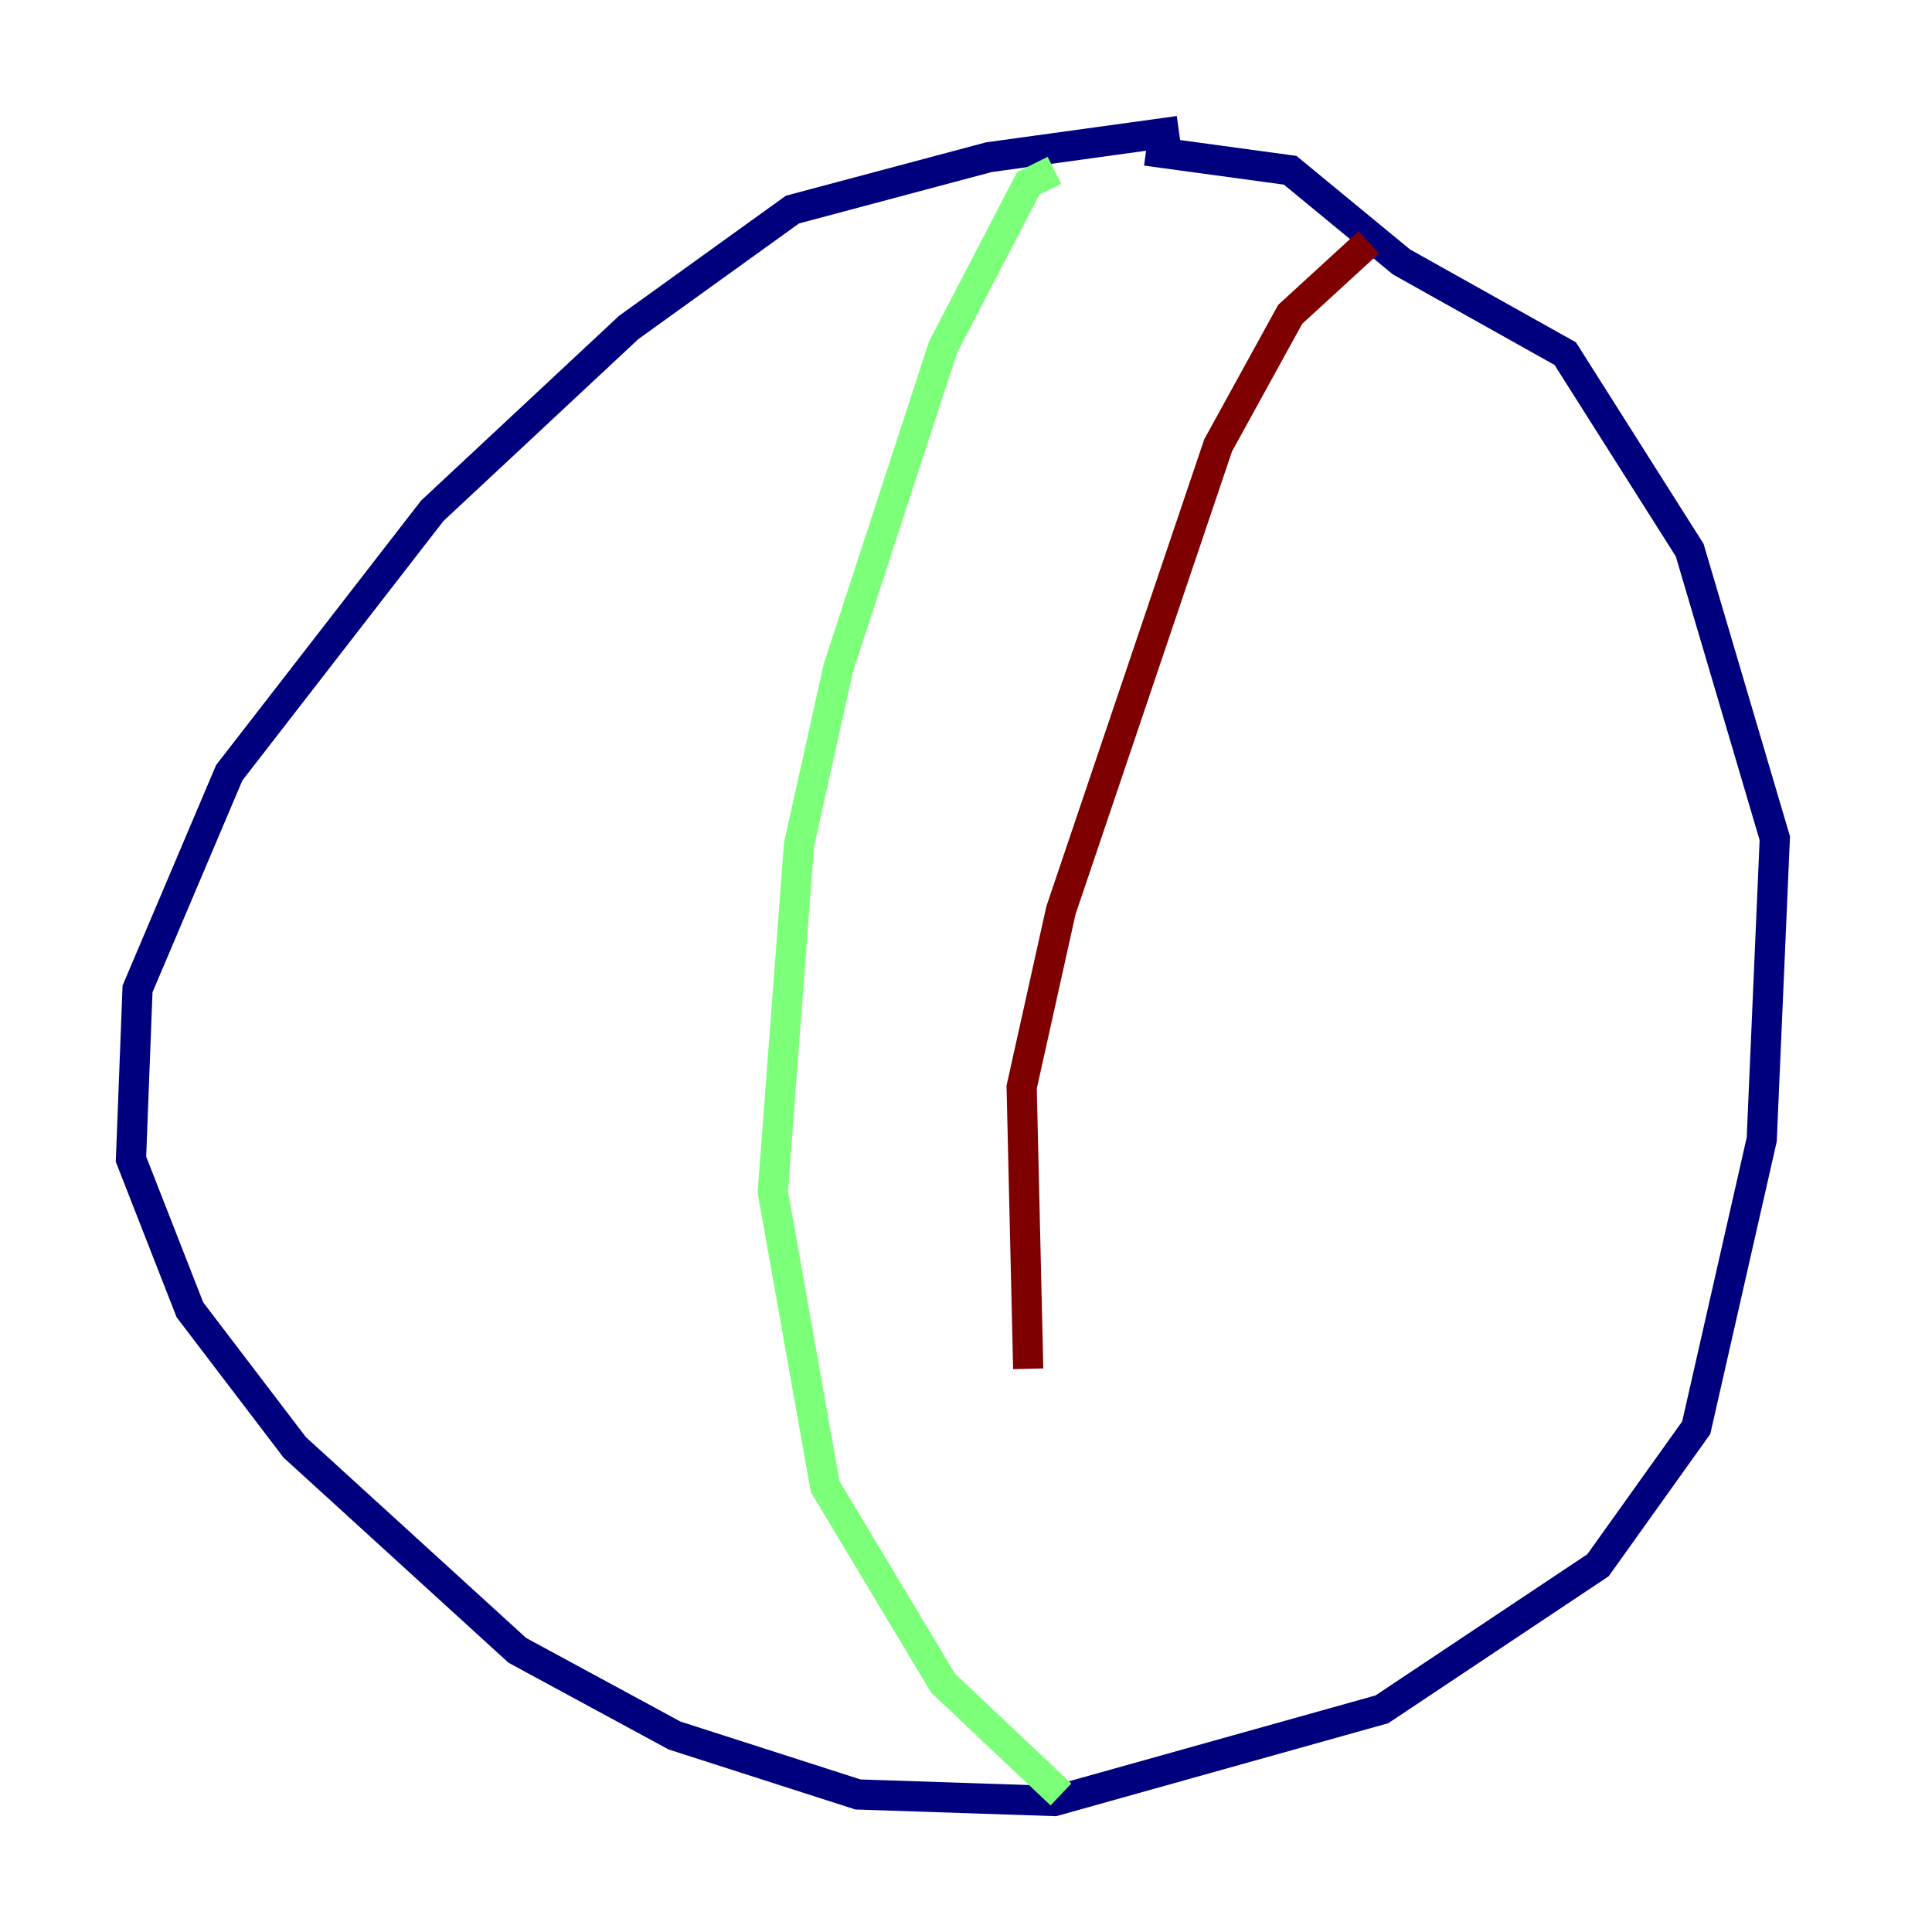 <?xml version="1.0" encoding="utf-8" ?>
<svg baseProfile="tiny" height="128" version="1.2" viewBox="0,0,128,128" width="128" xmlns="http://www.w3.org/2000/svg" xmlns:ev="http://www.w3.org/2001/xml-events" xmlns:xlink="http://www.w3.org/1999/xlink"><defs /><polyline fill="none" points="78.102,8.678 65.519,10.414 52.502,13.885 41.654,21.695 28.637,33.844 15.186,51.2 9.112,65.519 8.678,76.8 12.583,86.78 19.525,95.891 34.278,109.342 44.691,114.983 56.841,118.888 69.858,119.322 91.552,113.248 105.871,103.702 112.38,94.59 116.719,75.498 117.586,55.539 111.946,36.447 103.702,23.43 92.854,17.356 85.478,11.281 75.932,9.98" stroke="#00007f" stroke-width="2" /><polyline fill="none" points="69.858,11.281 68.122,12.149 62.481,22.997 55.539,44.258 52.936,55.973 51.2,78.969 54.671,98.495 62.481,111.512 70.291,118.888" stroke="#7cff79" stroke-width="2" /><polyline fill="none" points="90.685,16.054 85.478,20.827 80.705,29.505 70.291,60.312 67.688,72.027 68.122,90.685" stroke="#7f0000" stroke-width="2" /></svg>